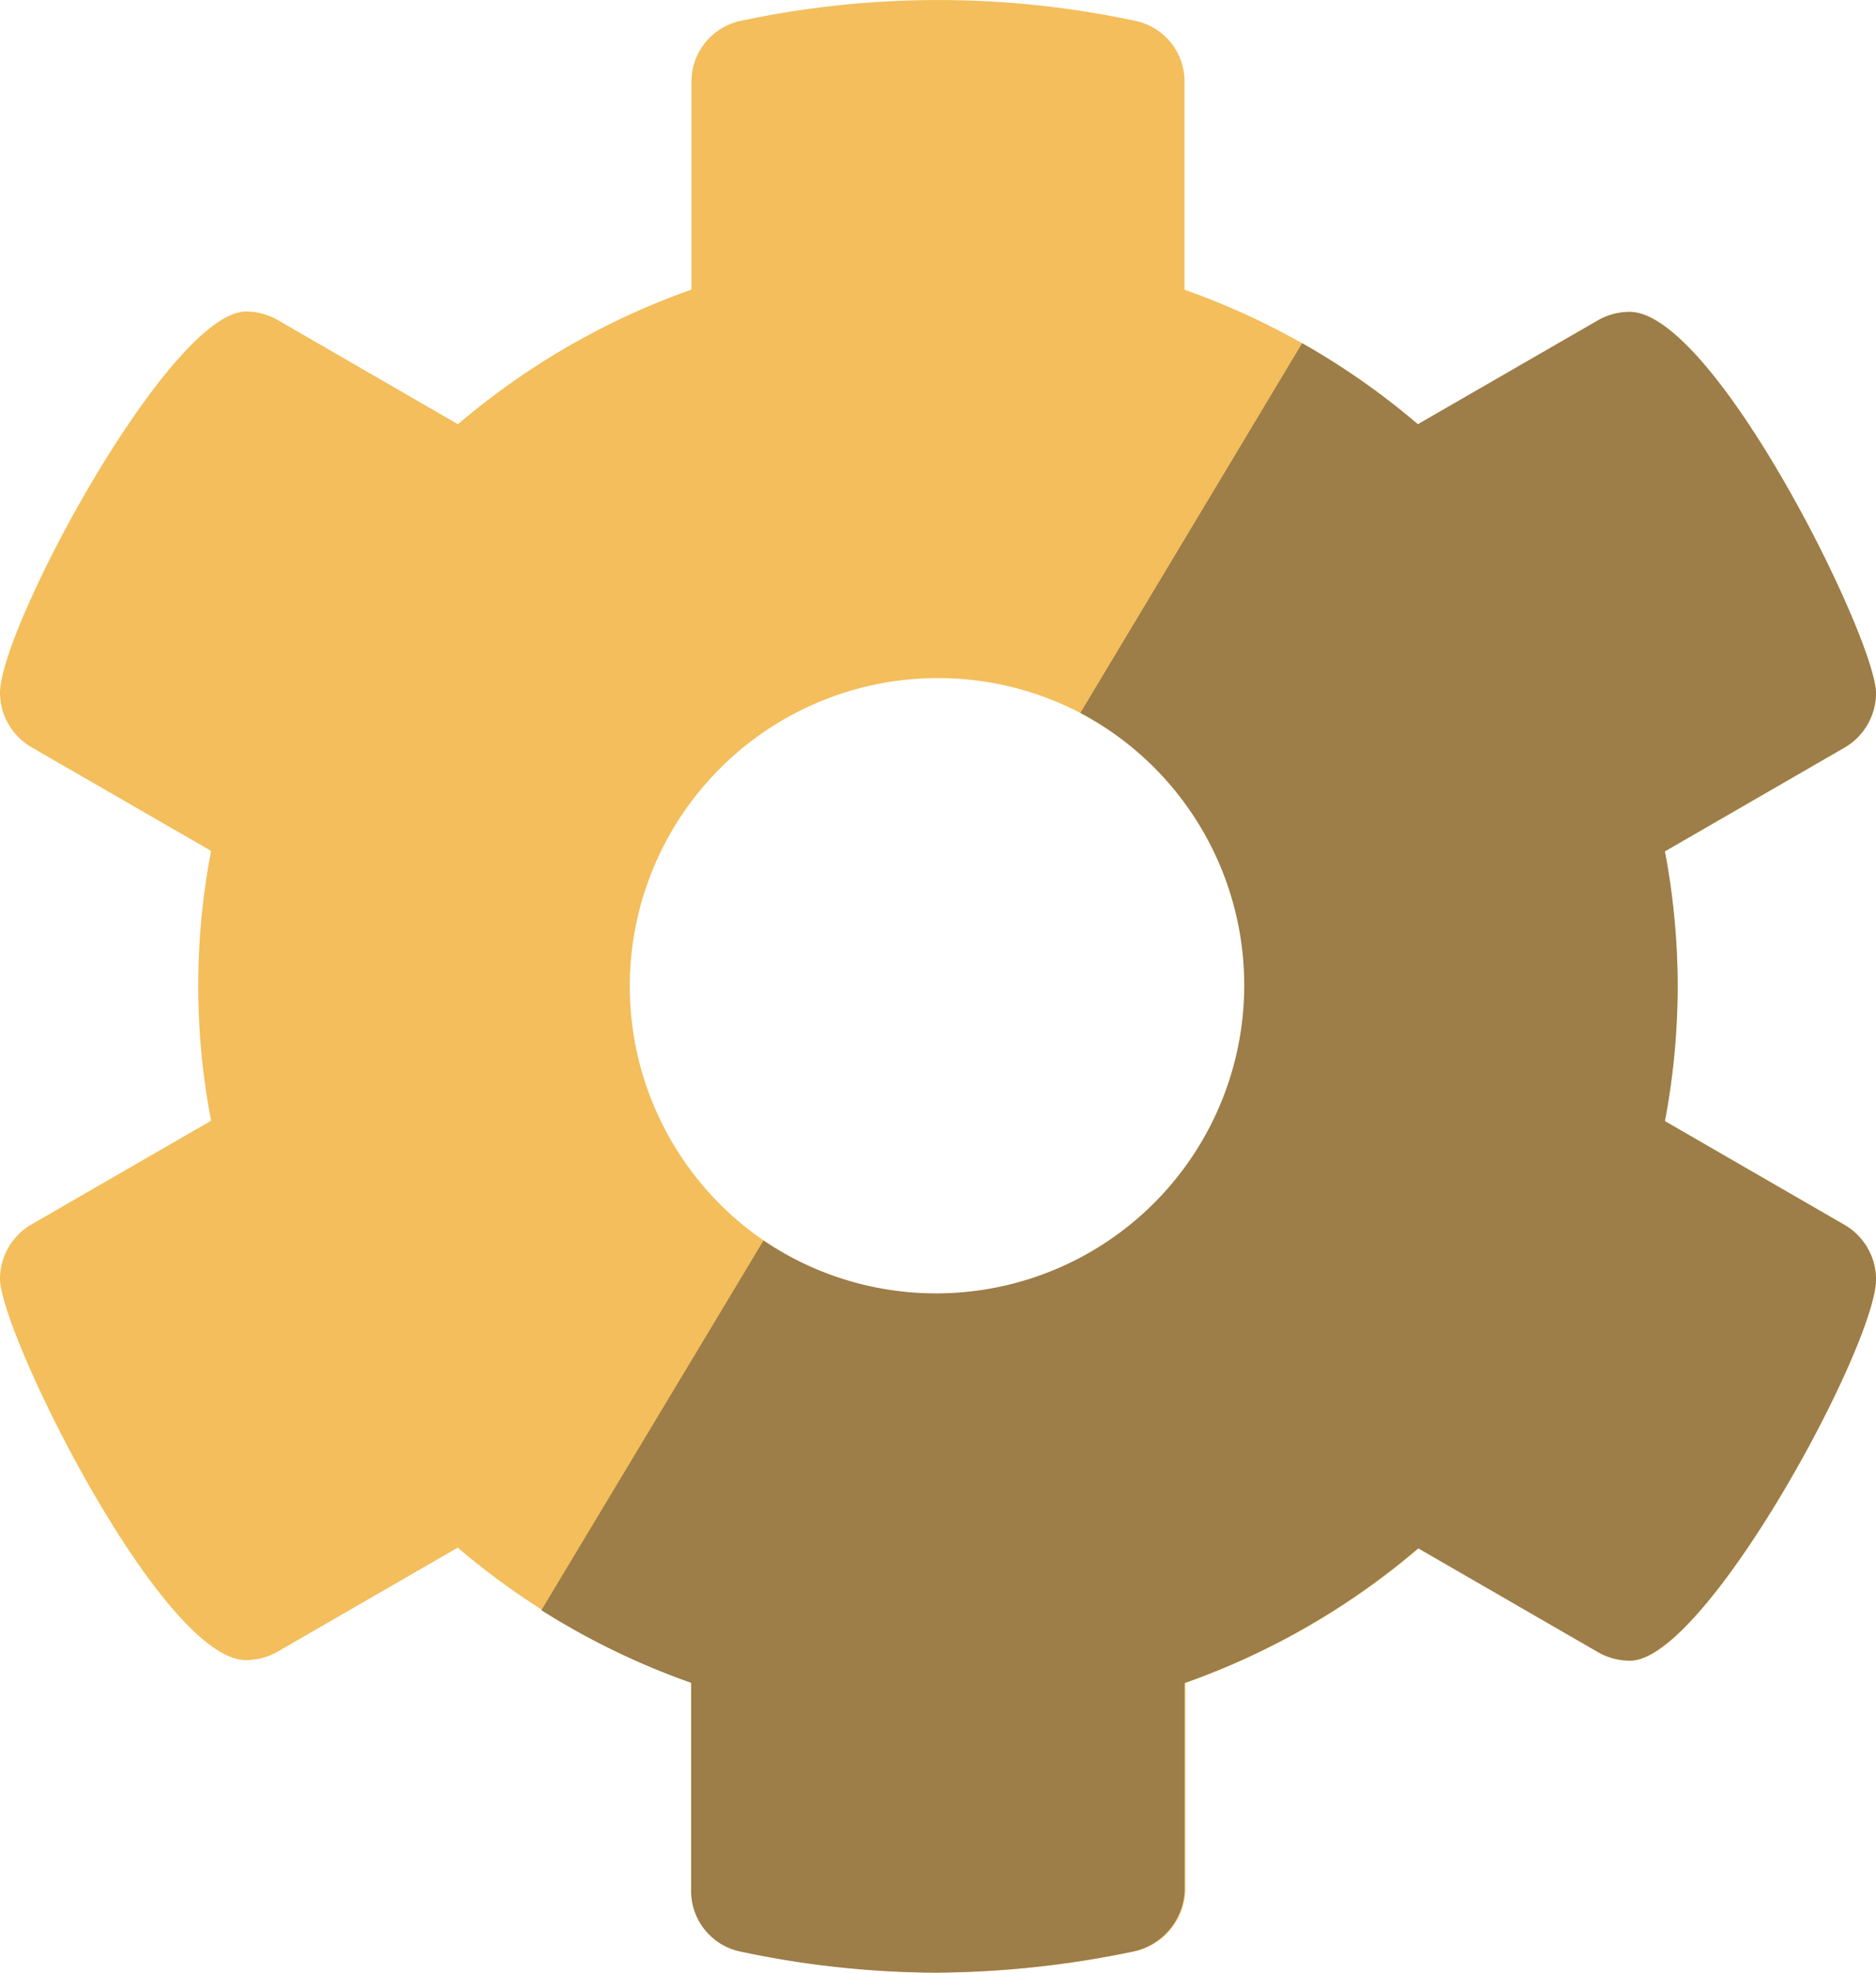 <svg xmlns="http://www.w3.org/2000/svg" width="17" height="17.874" viewBox="0 0 17 17.874"><defs><style>.a{fill:#f3be5b;}.b{fill:#9d7d48;}</style></defs><g transform="translate(4726.749 153.309)"><g transform="translate(193 -3)"><path class="a" d="M29.527,11.59a.573.573,0,0,0-.286-.491l-1.627-.939a6.957,6.957,0,0,0,.116-1.223,6.994,6.994,0,0,0-.117-1.223l1.627-.939a.573.573,0,0,0,.286-.491c0-.492-1.466-3.457-2.229-3.457a.576.576,0,0,0-.288.077l-1.631.942a6.7,6.7,0,0,0-2.117-1.221V.743a.561.561,0,0,0-.437-.552,8.565,8.565,0,0,0-3.594,0,.563.563,0,0,0-.437.552V2.624a6.7,6.7,0,0,0-2.116,1.22L15.044,2.9a.574.574,0,0,0-.288-.077c-.688,0-2.229,2.861-2.229,3.457a.573.573,0,0,0,.286.491l1.627.939a6.466,6.466,0,0,0,0,2.445l-1.627.939a.573.573,0,0,0-.286.491c0,.492,1.466,3.457,2.229,3.457a.576.576,0,0,0,.288-.077l1.631-.942a6.686,6.686,0,0,0,2.117,1.22v1.881a.561.561,0,0,0,.437.552A8.642,8.642,0,0,0,21,17.874a8.978,8.978,0,0,0,1.8-.191.587.587,0,0,0,.468-.553V15.249a6.692,6.692,0,0,0,2.117-1.221l1.631.942a.576.576,0,0,0,.288.077C27.984,15.046,29.527,12.187,29.527,11.59Zm-8.5.14a2.793,2.793,0,1,1,2.793-2.793A2.8,2.8,0,0,1,21.027,11.73Z" transform="translate(-4932.276 -150.309)"/><path class="b" d="M6.7,19.091a.56.56,0,0,1-.437-.552V16.658A6.7,6.7,0,0,1,4.906,16l2.013-3.35A2.792,2.792,0,1,0,9.79,7.87L11.8,4.52a6.67,6.67,0,0,1,1.048.734l1.631-.941a.579.579,0,0,1,.288-.077C15.534,4.235,17,7.2,17,7.693a.573.573,0,0,1-.286.491l-1.627.94a6.516,6.516,0,0,1,0,2.444l1.627.94A.573.573,0,0,1,17,13c0,.6-1.543,3.456-2.23,3.457a.578.578,0,0,1-.288-.076l-1.631-.942a6.689,6.689,0,0,1-2.117,1.221V18.54a.588.588,0,0,1-.469.553,8.986,8.986,0,0,1-1.8.191A8.623,8.623,0,0,1,6.7,19.091Z" transform="translate(-4919.749 -151.719)"/></g></g></svg>